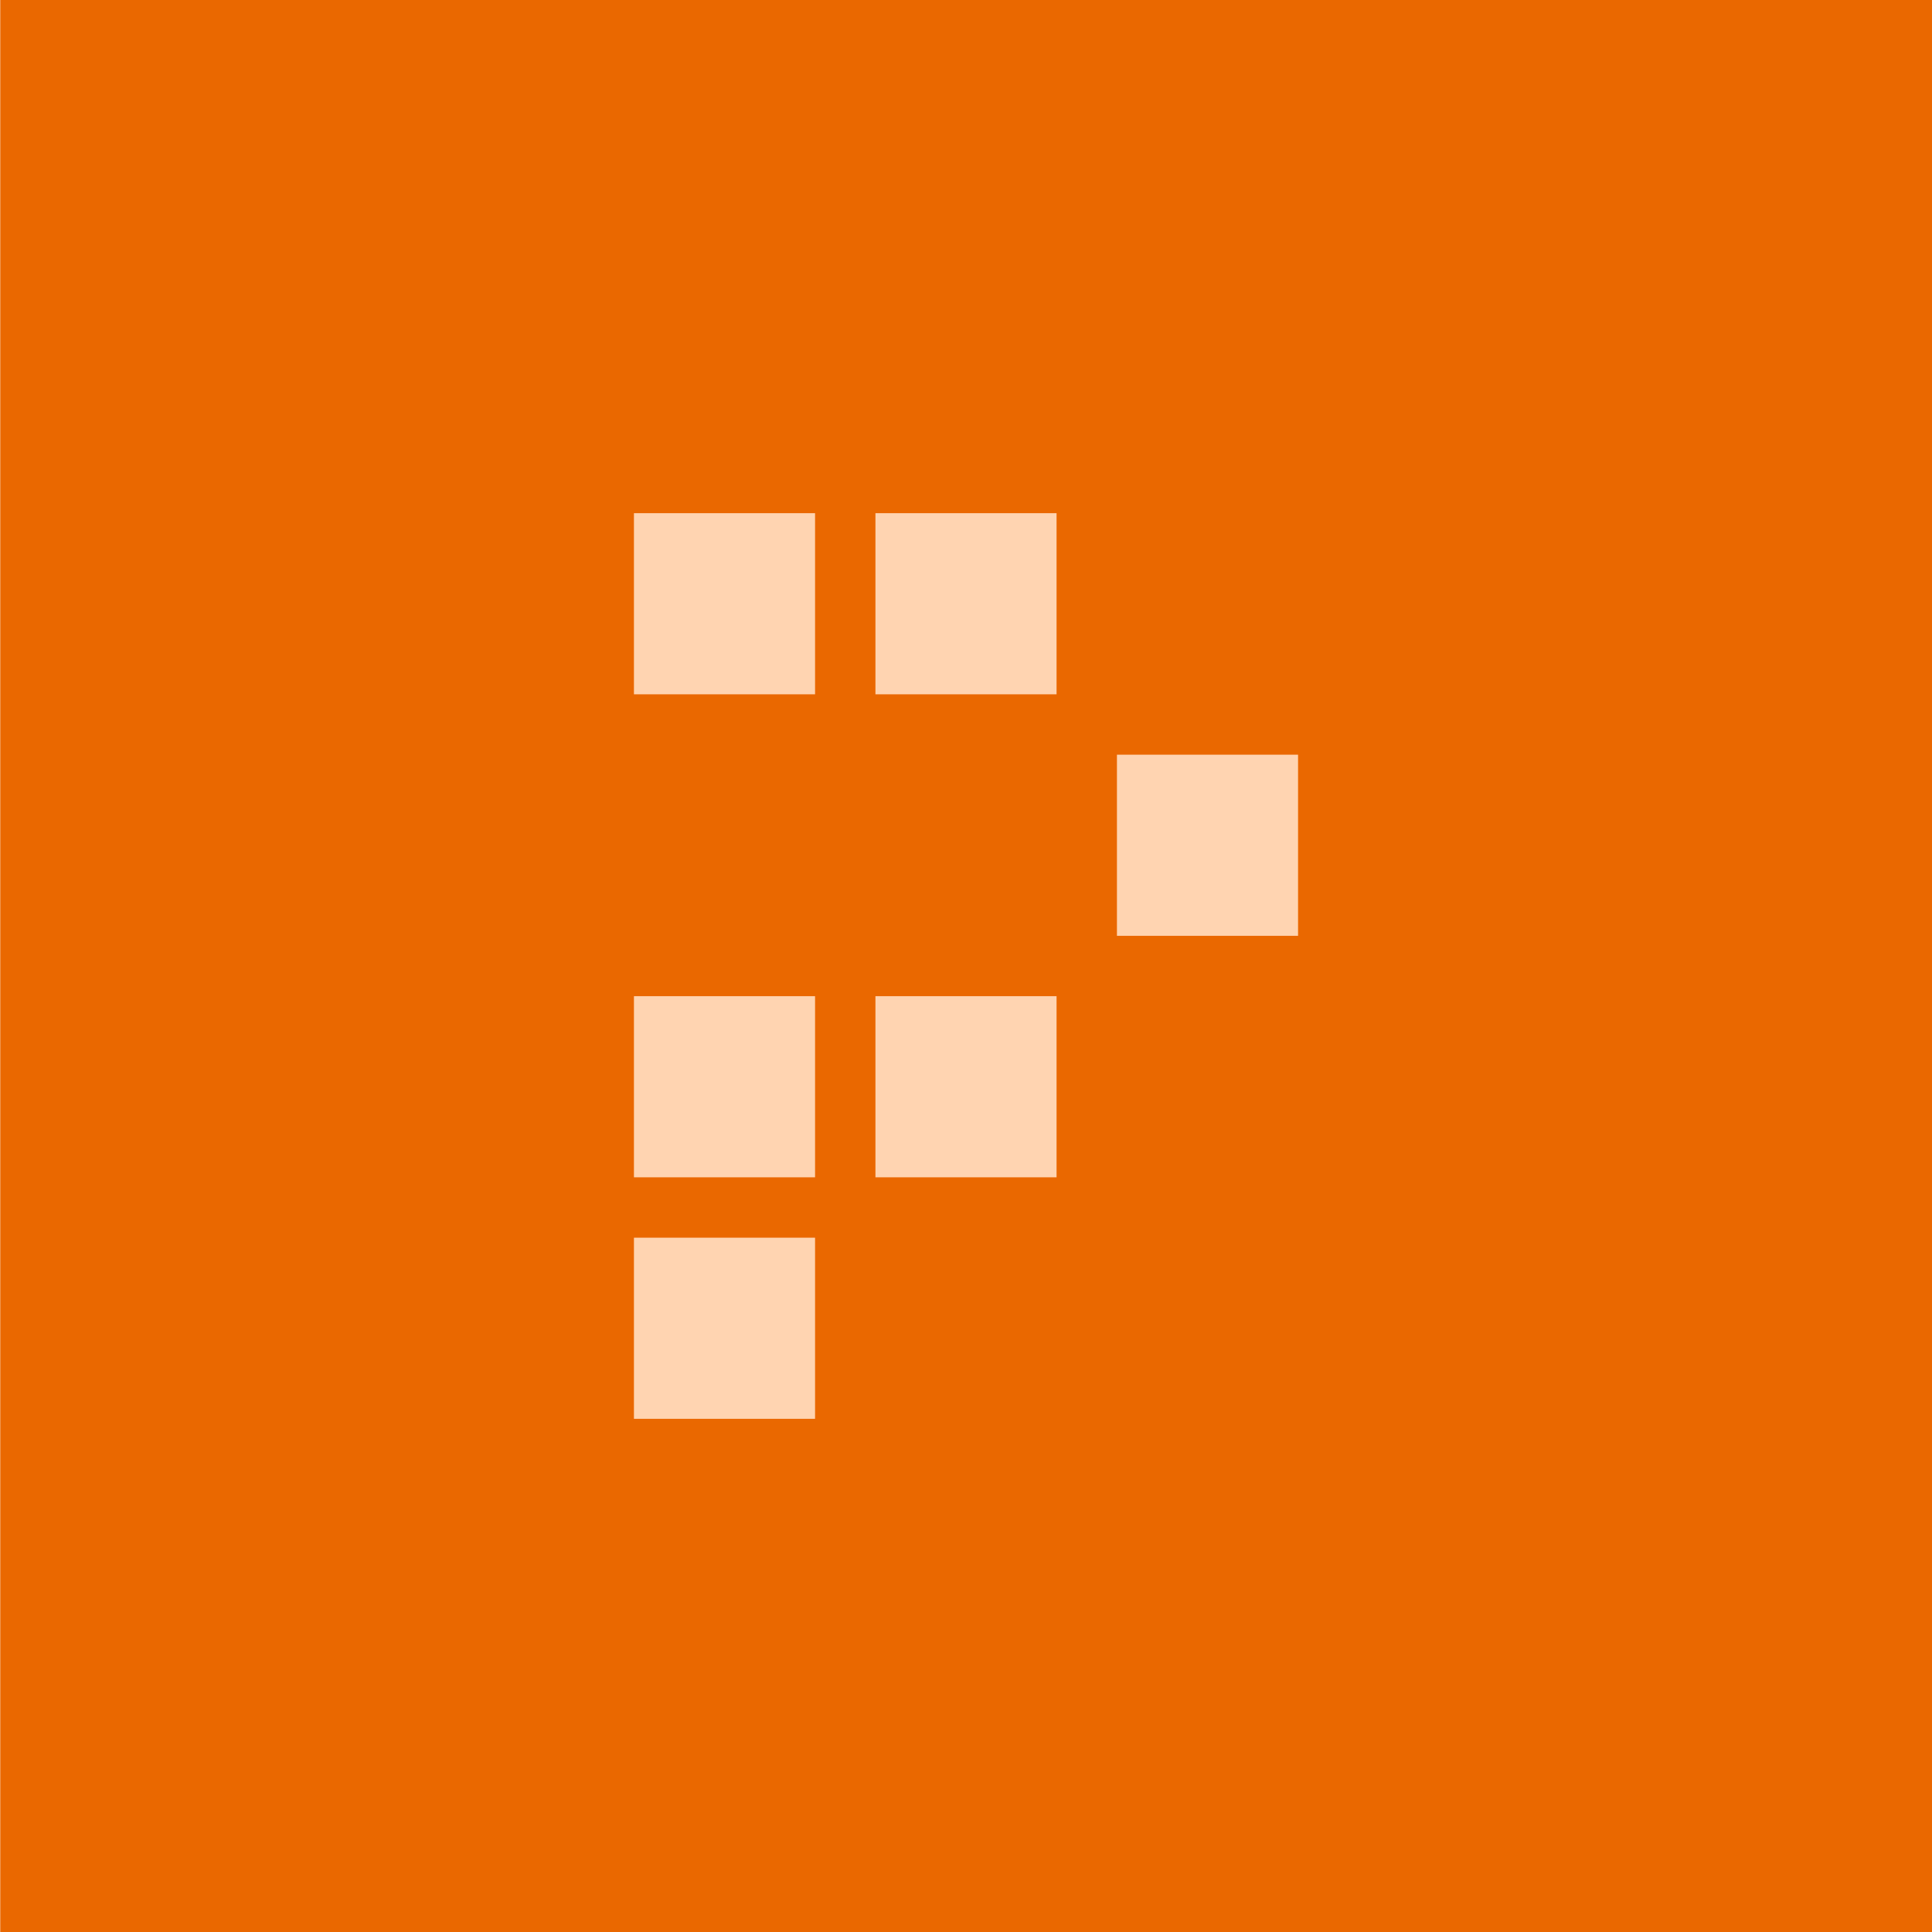 <?xml version="1.0" encoding="UTF-8" standalone="no"?>
<svg width="256px" height="256px" viewBox="0 0 256 256" version="1.1" xmlns="http://www.w3.org/2000/svg" xmlns:xlink="http://www.w3.org/1999/xlink" preserveAspectRatio="xMidYMid">
	<g>
		<path d="M0.03,0 L256,0 L256,256 L0.03,256 L0.03,0 Z" fill="rgb(234,104,0)"></path>
		<path d="M84,68 L108,68 L108,92 L84,92 L84,68 Z" fill="rgb(255,212,177)"></path>
		<path d="M116,68 L140,68 L140,92 L116,92 L116,68 Z" fill="rgb(255,212,177)"></path>
		<path d="M84,132 L108,132 L108,156 L84,156 L84,132 Z" fill="rgb(255,212,177)"></path>
		<path d="M84,164 L108,164 L108,188 L84,188 L84,164 Z" fill="rgb(255,212,177)"></path>
		<path d="M116,132 L140,132 L140,156 L116,156 L116,132 Z" fill="rgb(255,212,177)"></path>
		<path d="M148,100 L172,100 L172,124 L148,124 L148,100 Z" fill="rgb(255,212,177)"></path>
	</g>
</svg>
